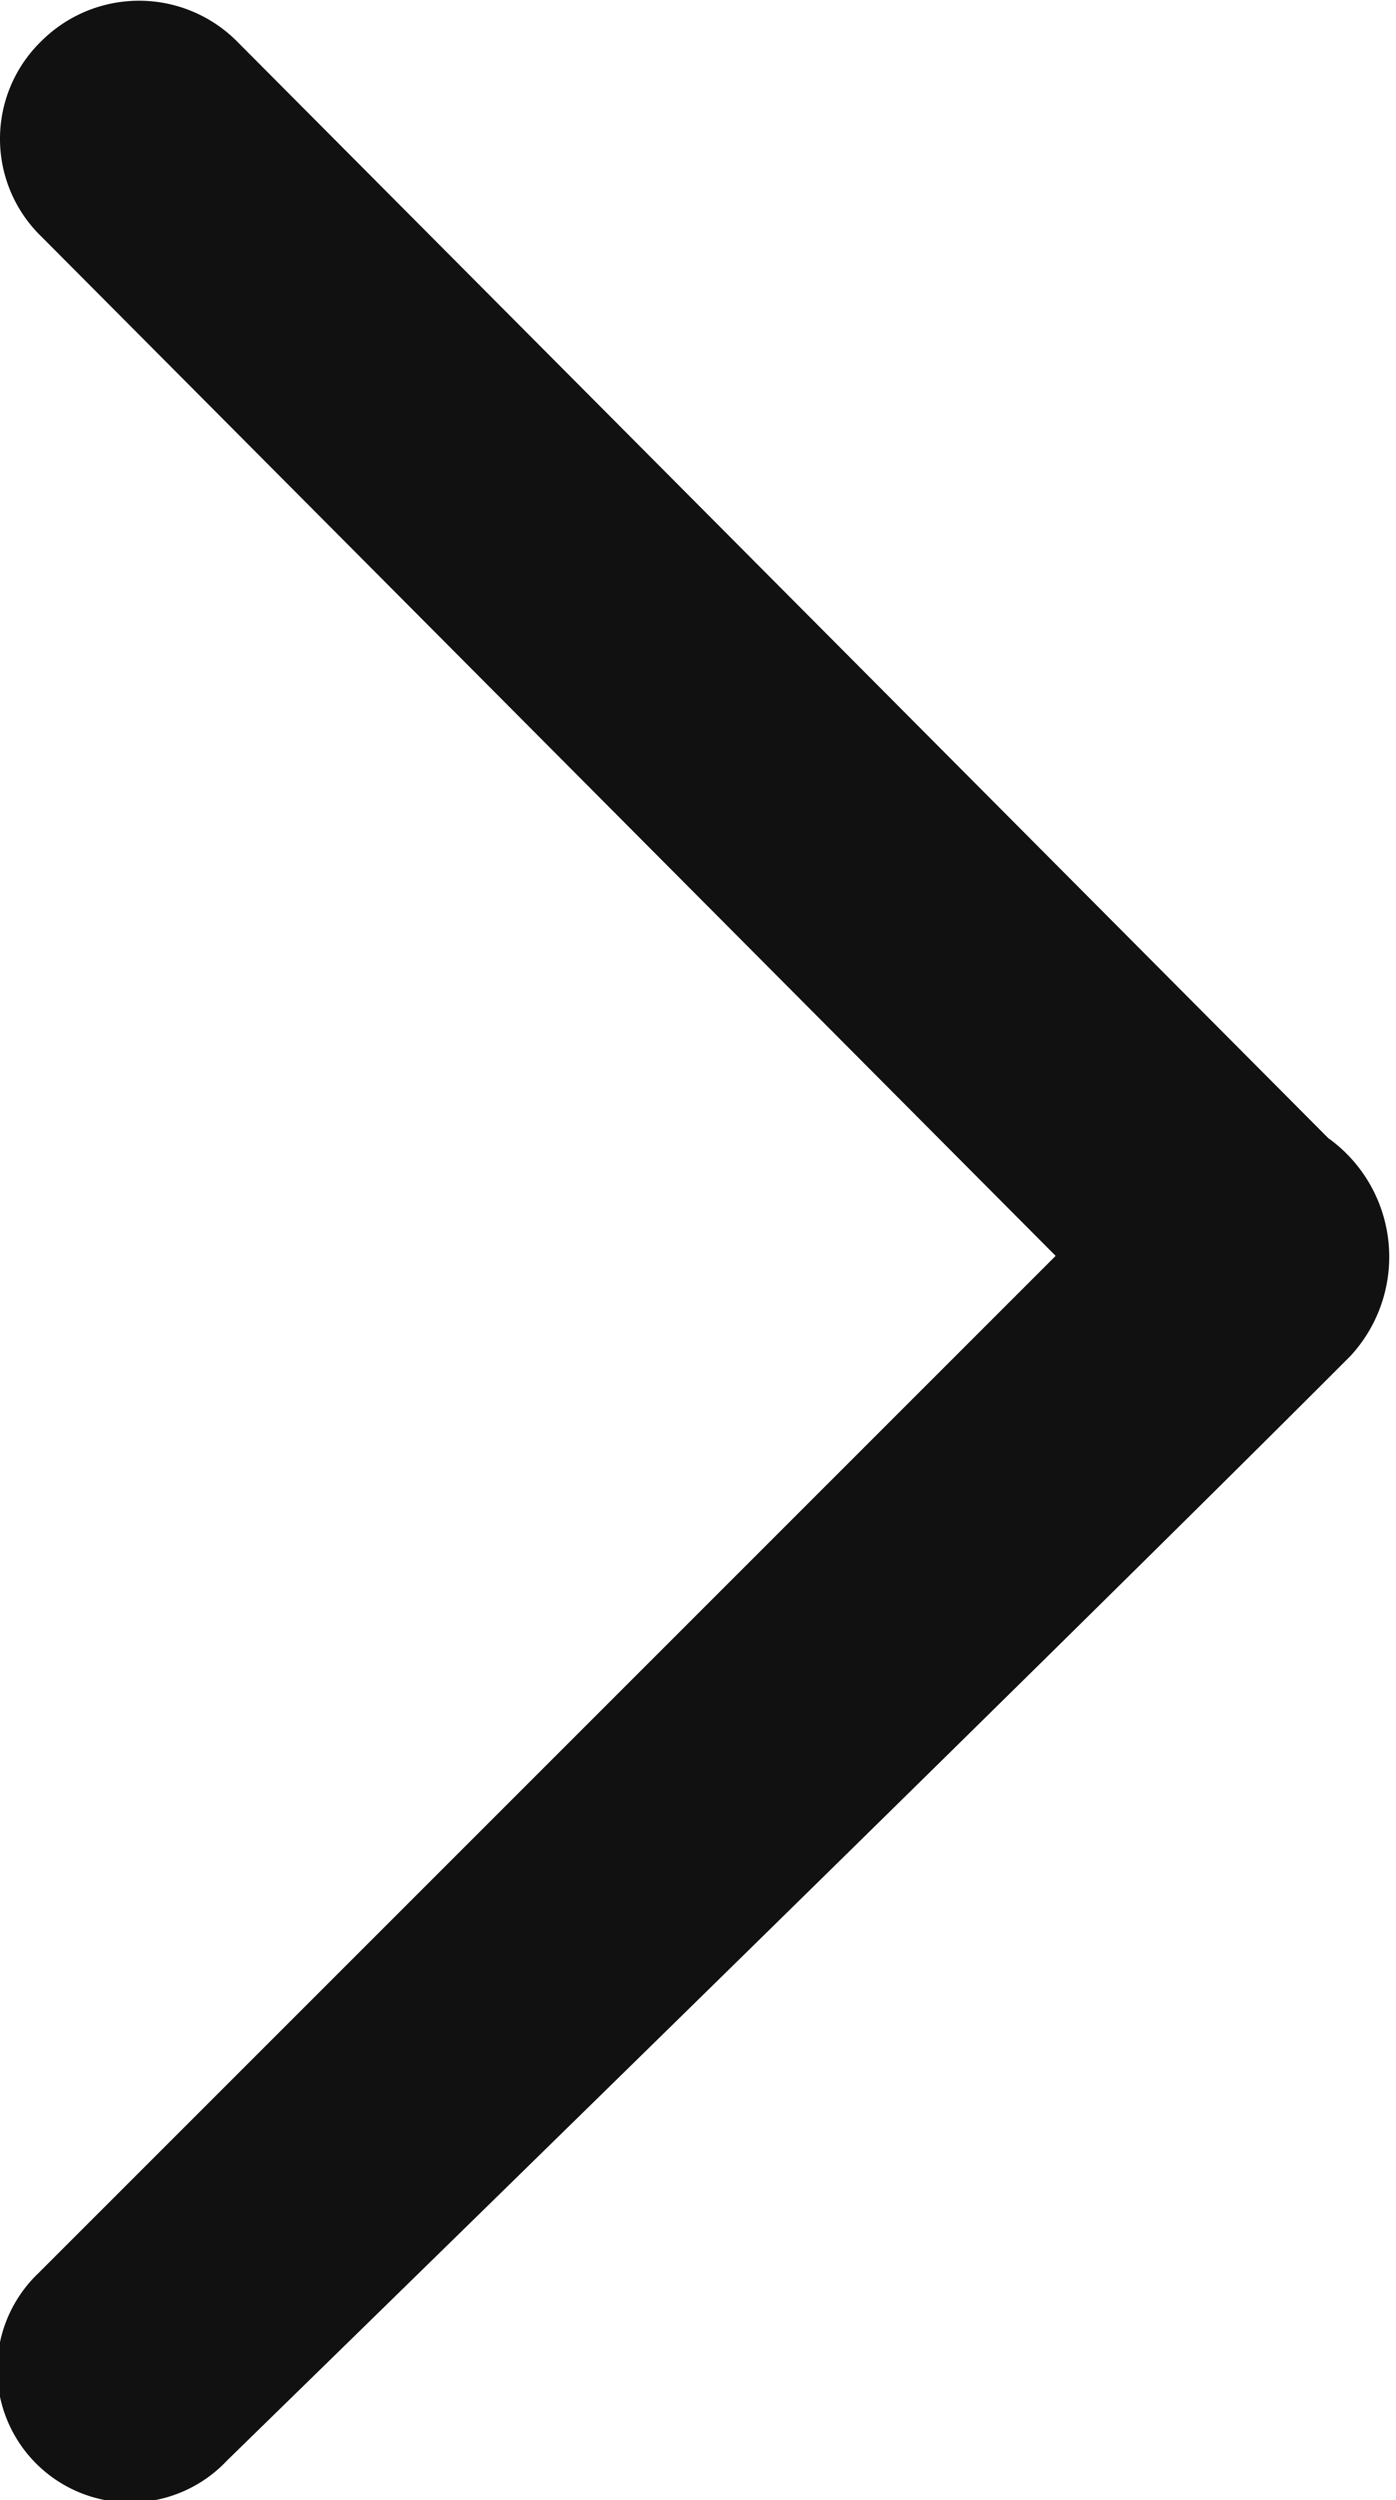 <svg xmlns="http://www.w3.org/2000/svg" width="10.09" height="18.062" viewBox="0 0 10.09 18.062">
<defs>
    <style>
      .cls-1 {
        fill: #111;
        fill-rule: evenodd;
      }
    </style>
  </defs>
  <path id="arrow" class="cls-1" d="M1690.73,428.735c-2.26,2.265-8.12,7.98-8.12,7.98a0.961,0.961,0,1,1-1.36-1.357l7.35-7.347-7.33-7.363a0.983,0.983,0,0,1,0-1.414,1,1,0,0,1,1.41,0l7.89,7.926A1.055,1.055,0,0,1,1690.73,428.735Z" transform="translate(-1680.97 -418.938)"/>
</svg>
